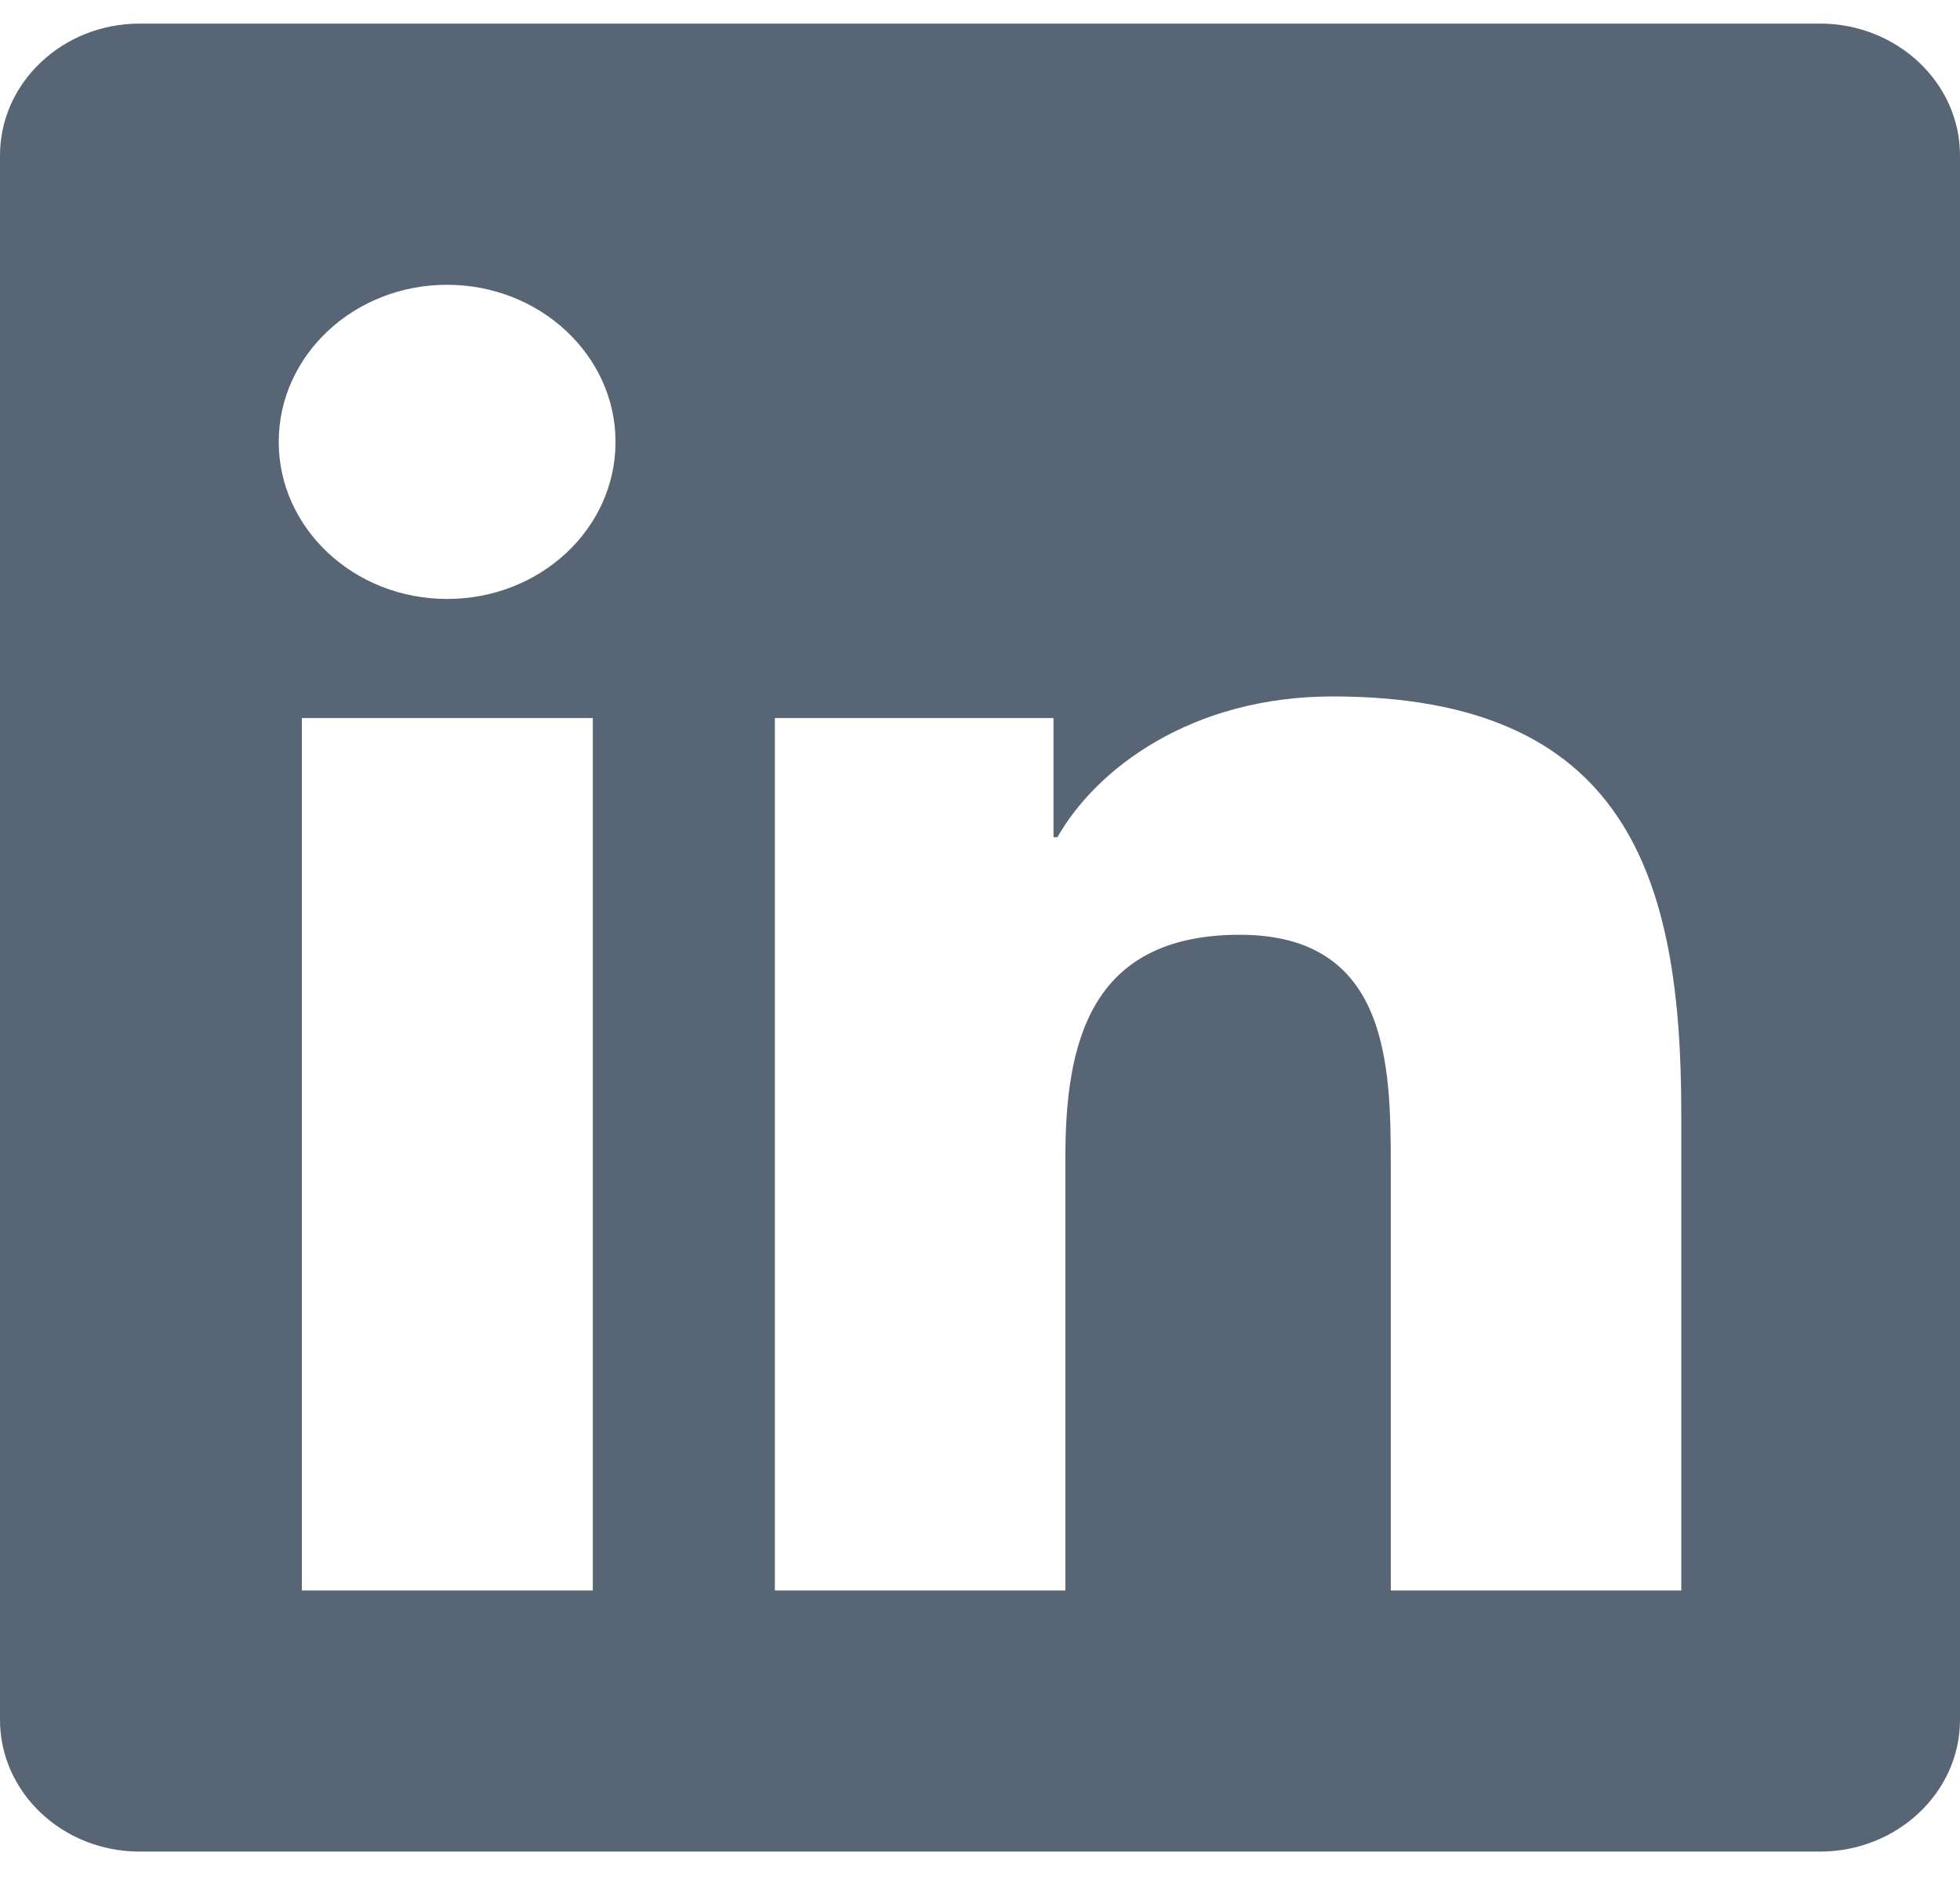 <svg width="24" height="23" viewBox="0 0 24 23" fill="none" xmlns="http://www.w3.org/2000/svg">
<path d="M22.286 0.289H1.709C0.766 0.289 0 1.014 0 1.903V21.064C0 21.954 0.766 22.678 1.709 22.678H22.286C23.229 22.678 24 21.954 24 21.064V1.903C24 1.014 23.229 0.289 22.286 0.289ZM7.254 19.48H3.696V8.795H7.259V19.48H7.254ZM5.475 7.336C4.334 7.336 3.413 6.471 3.413 5.412C3.413 4.352 4.334 3.488 5.475 3.488C6.611 3.488 7.537 4.352 7.537 5.412C7.537 6.476 6.616 7.336 5.475 7.336ZM20.587 19.48H17.03V14.282C17.03 13.043 17.004 11.449 15.182 11.449C13.329 11.449 13.045 12.798 13.045 14.192V19.48H9.488V8.795H12.9V10.254H12.948C13.425 9.415 14.588 8.53 16.318 8.53C19.918 8.53 20.587 10.744 20.587 13.623V19.48Z" fill="#586574"/>
</svg>
